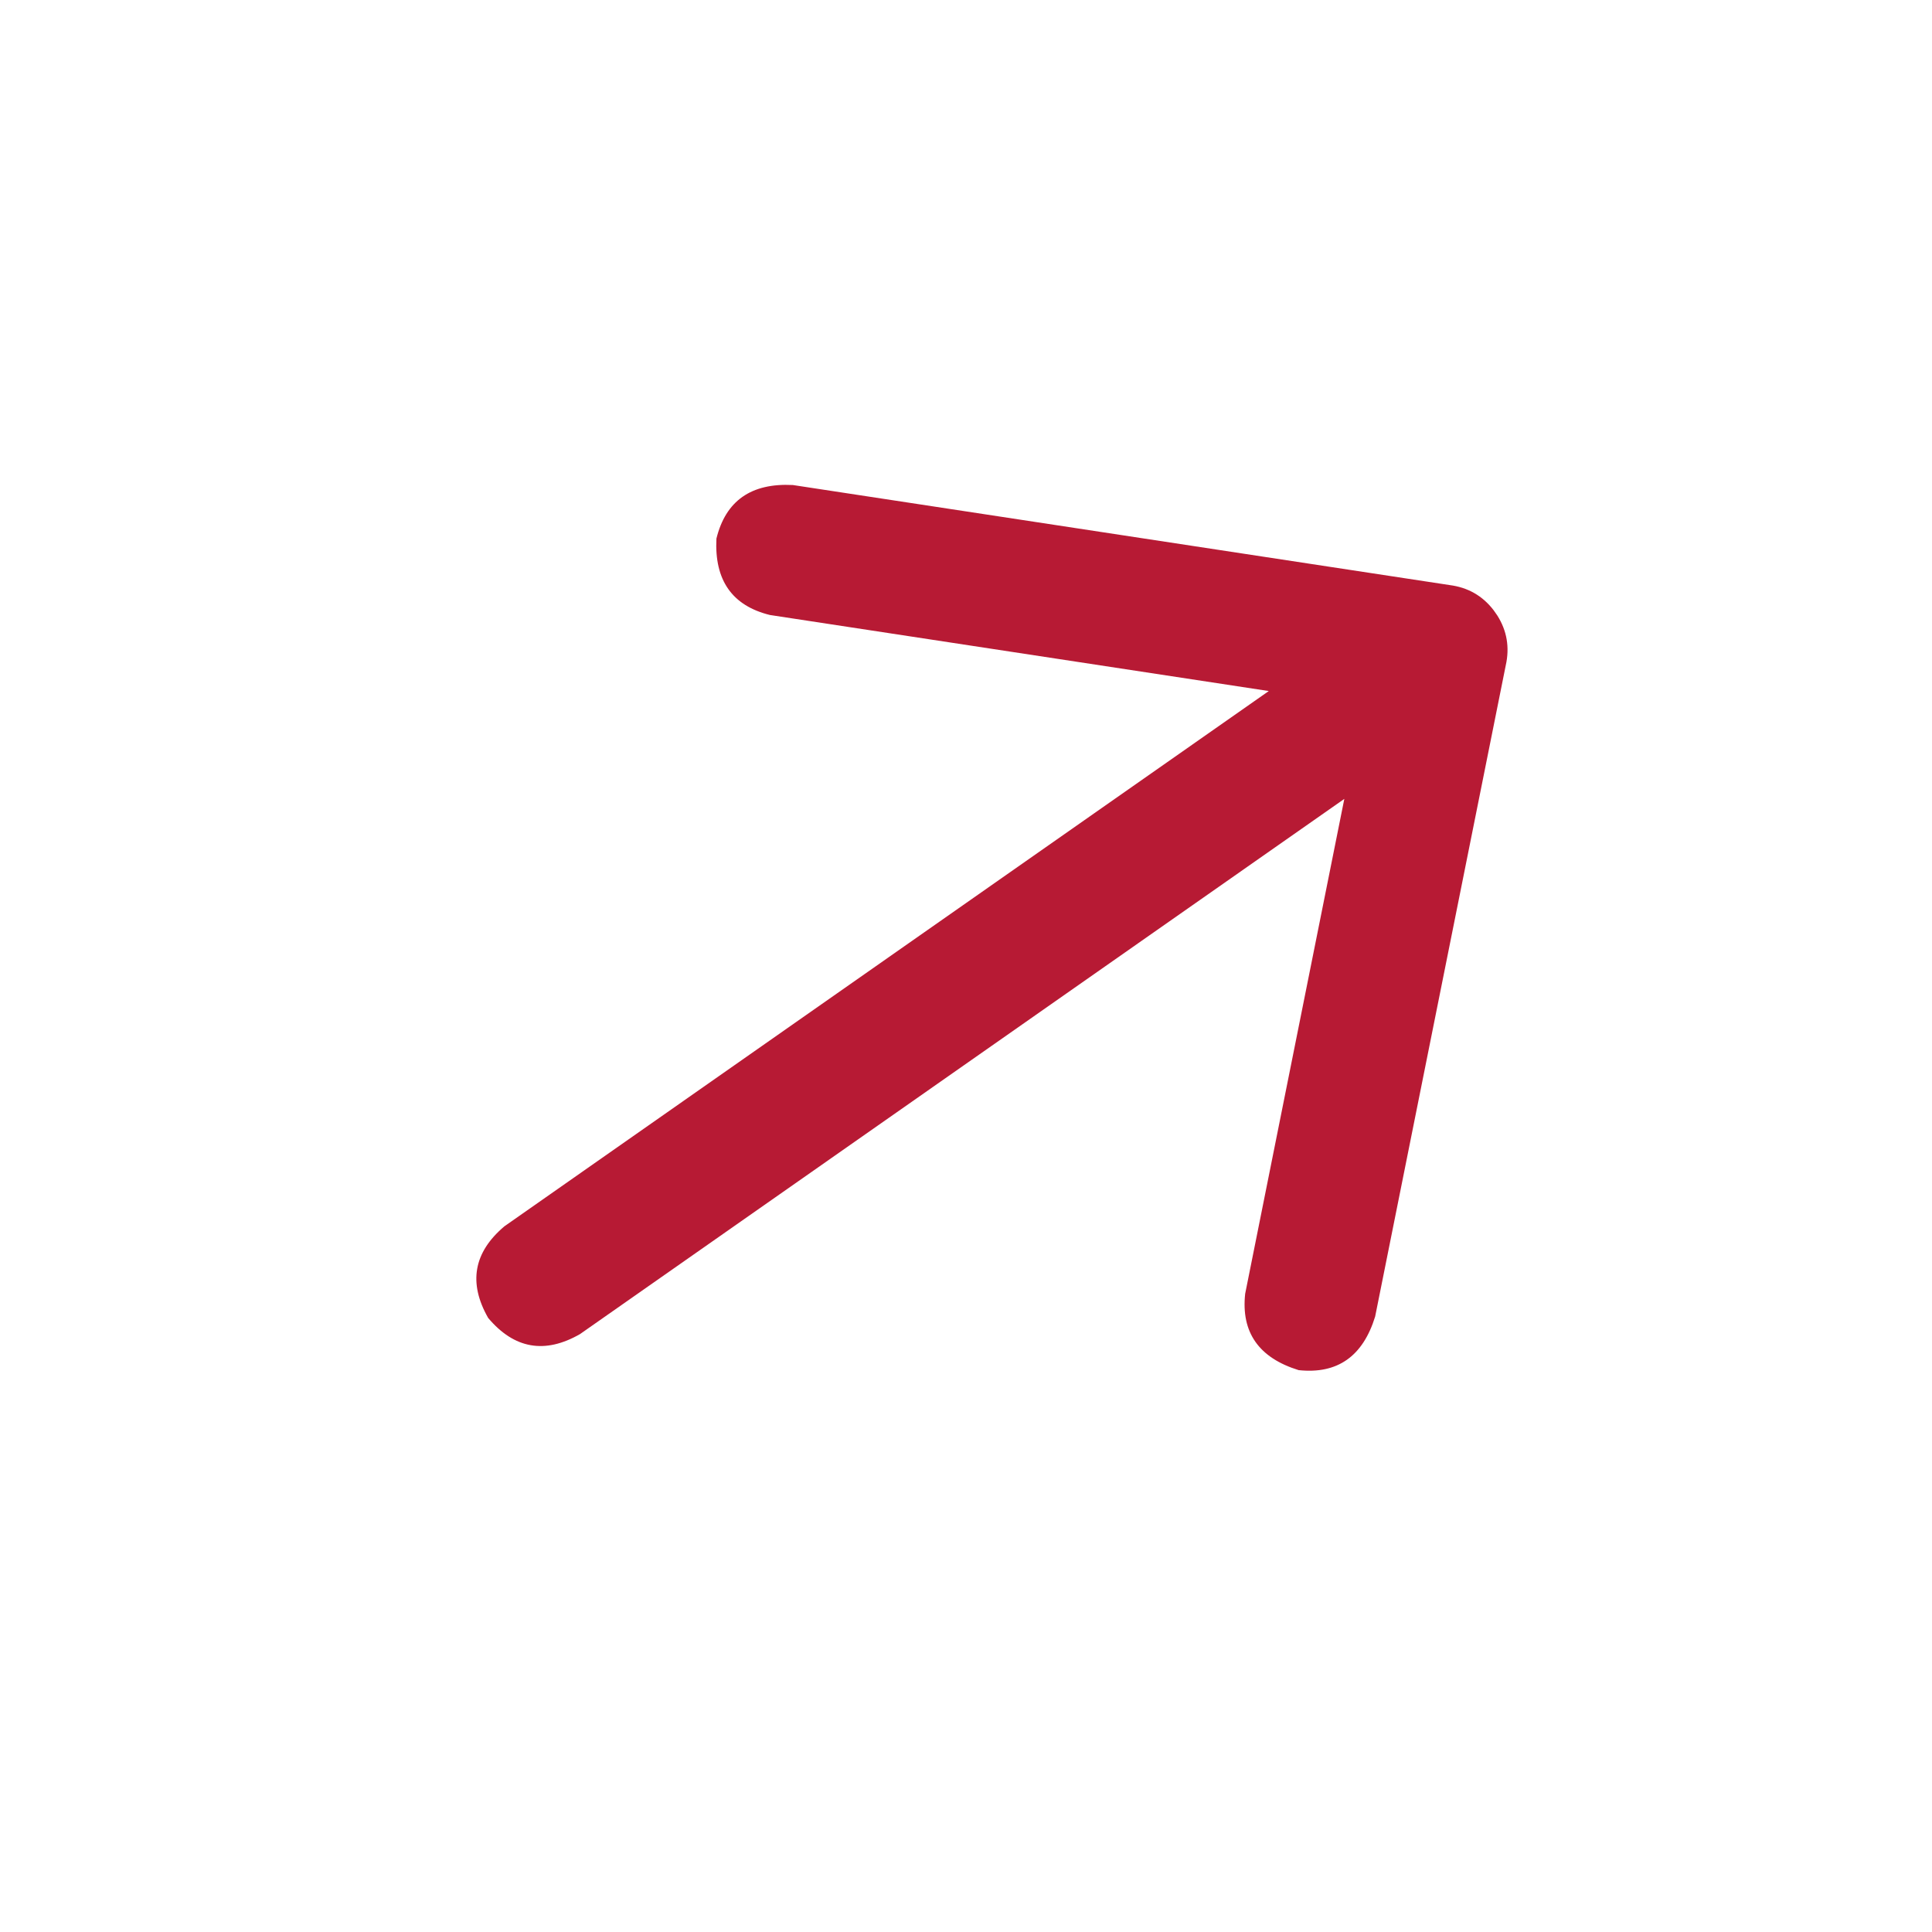 <?xml version="1.0" encoding="UTF-8" standalone="no"?><svg width='22' height='22' viewBox='0 0 22 22' fill='none' xmlns='http://www.w3.org/2000/svg'>
<g clip-path='url(#clip0_18262_382)'>
<path d='M9.028 5.523L16.545 6.668C16.748 6.703 16.909 6.807 17.029 6.977C17.148 7.148 17.19 7.335 17.154 7.538L15.659 14.992C15.519 15.446 15.229 15.649 14.788 15.602C14.335 15.462 14.131 15.172 14.179 14.732L15.308 9.097L6.604 15.192C6.204 15.421 5.856 15.36 5.559 15.008C5.331 14.609 5.392 14.261 5.744 13.964L14.448 7.869L8.767 7.003C8.337 6.897 8.134 6.607 8.158 6.133C8.264 5.702 8.554 5.499 9.028 5.523Z' fill='#B71A34'/>
</g>
<defs>
<clipPath id='clip0_18262_382'>
<rect width='14.002' height='15.996' fill='white' transform='matrix(0.819 -0.574 -0.574 -0.819 10.148 21.56)'/>
</clipPath>
</defs>
</svg>

